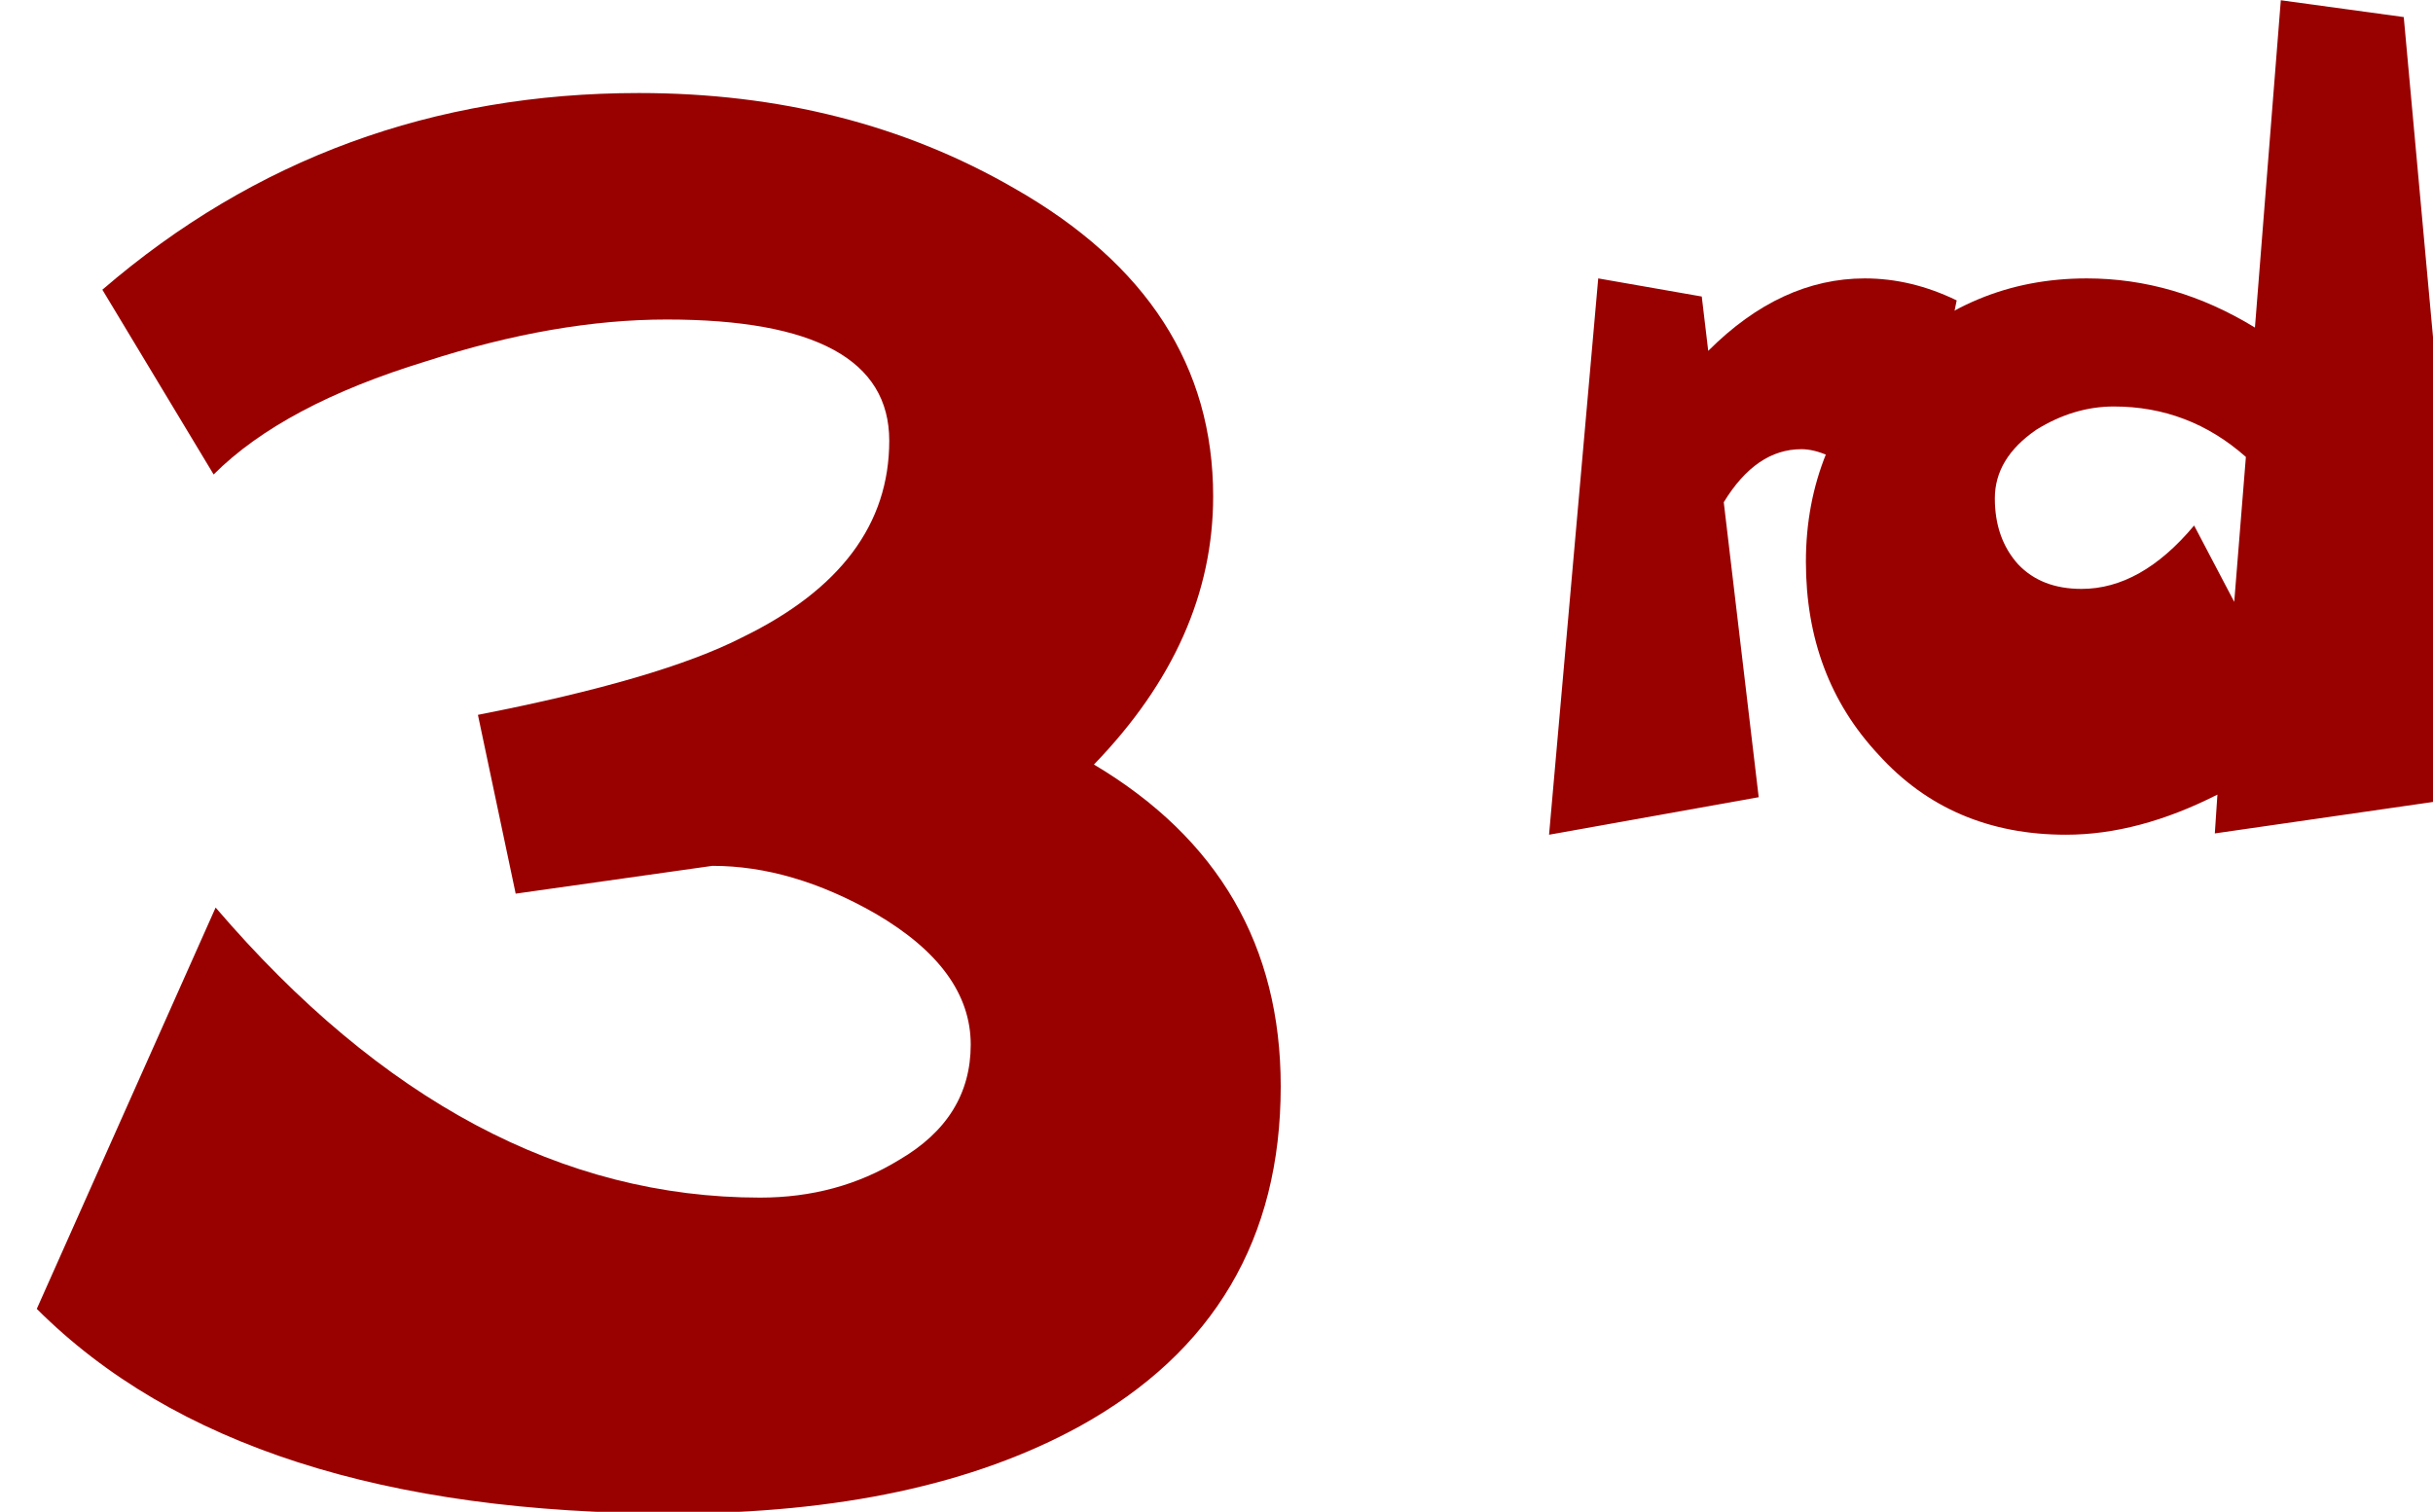 <?xml version="1.0" encoding="UTF-8" standalone="no"?>
<svg xmlns:xlink="http://www.w3.org/1999/xlink" height="15.6px" width="25.1px" xmlns="http://www.w3.org/2000/svg">
  <g transform="matrix(1.0, 0.0, 0.0, 1.0, -33.7, -3.1)">
    <g transform="matrix(1.0, 0.0, 0.0, 1.0, 0.0, 0.0)">
      <use fill="#990000" height="15.6" transform="matrix(0.41, 0.0, 0.0, 0.41, 30.0, 18.0)" width="25.1" xlink:href="#font_______W7__0"/>
    </g>
    <g transform="matrix(1.0, 0.0, 0.0, 1.0, 0.0, 0.0)">
      <use fill="#990000" height="15.6" transform="matrix(0.267, 0.0, 0.0, 0.267, 49.0, 11.7)" width="25.1" xlink:href="#font_______W7_r0"/>
      <use fill="#990000" height="15.6" transform="matrix(0.267, 0.0, 0.0, 0.267, 51.85, 11.7)" width="25.1" xlink:href="#font_______W7_d0"/>
    </g>
  </g>
  <defs>
    <g id="font_______W7__0">
      <path d="M41.25 -9.0 L41.25 -9.0 Q41.25 -14.3 36.55 -17.1 39.55 -20.2 39.55 -23.85 39.55 -28.75 34.55 -31.6 30.4 -34.0 25.1 -34.0 17.35 -34.0 11.6 -29.05 L14.4 -24.4 Q16.15 -26.15 19.75 -27.25 23.0 -28.3 25.8 -28.3 31.4 -28.3 31.4 -25.25 31.4 -22.1 27.7 -20.3 25.65 -19.25 21.05 -18.35 L22.0 -13.85 26.95 -14.55 Q28.95 -14.55 31.05 -13.35 33.45 -11.95 33.45 -10.05 33.45 -8.2 31.65 -7.15 30.1 -6.2 28.15 -6.2 20.7 -6.2 14.45 -13.5 L9.95 -3.4 Q15.1 1.75 25.95 1.75 32.2 1.75 36.2 -0.45 41.25 -3.25 41.25 -9.0" fill-rule="evenodd" stroke="none"/>
    </g>
    <g id="font_______W7_r0">
      <path d="M18.3 -20.6 L18.3 -20.6 Q16.55 -21.45 14.75 -21.45 11.5 -21.45 8.7 -18.65 L8.45 -20.75 4.45 -21.45 2.55 0.05 10.65 -1.4 9.3 -12.8 Q10.55 -14.85 12.3 -14.85 13.25 -14.85 14.55 -13.85 L16.55 -12.05 18.3 -20.6" fill-rule="evenodd" stroke="none"/>
    </g>
    <g id="font_______W7_d0">
      <path d="M18.35 -8.95 L18.35 -8.95 16.8 -11.9 Q14.75 -9.45 12.45 -9.45 10.9 -9.45 10.0 -10.4 9.1 -11.4 9.1 -12.95 9.1 -14.5 10.7 -15.6 12.15 -16.5 13.7 -16.5 16.6 -16.5 18.8 -14.55 L18.35 -8.95 M24.9 -31.55 L24.9 -31.55 20.15 -32.2 19.15 -19.55 Q16.05 -21.45 12.65 -21.45 8.15 -21.45 4.95 -18.25 1.8 -15.0 1.8 -10.5 1.8 -6.05 4.6 -3.05 7.4 0.05 11.85 0.05 14.65 0.05 17.7 -1.5 L17.6 0.0 27.65 -1.45 24.9 -31.55" fill-rule="evenodd" stroke="none"/>
    </g>
  </defs>
</svg>
